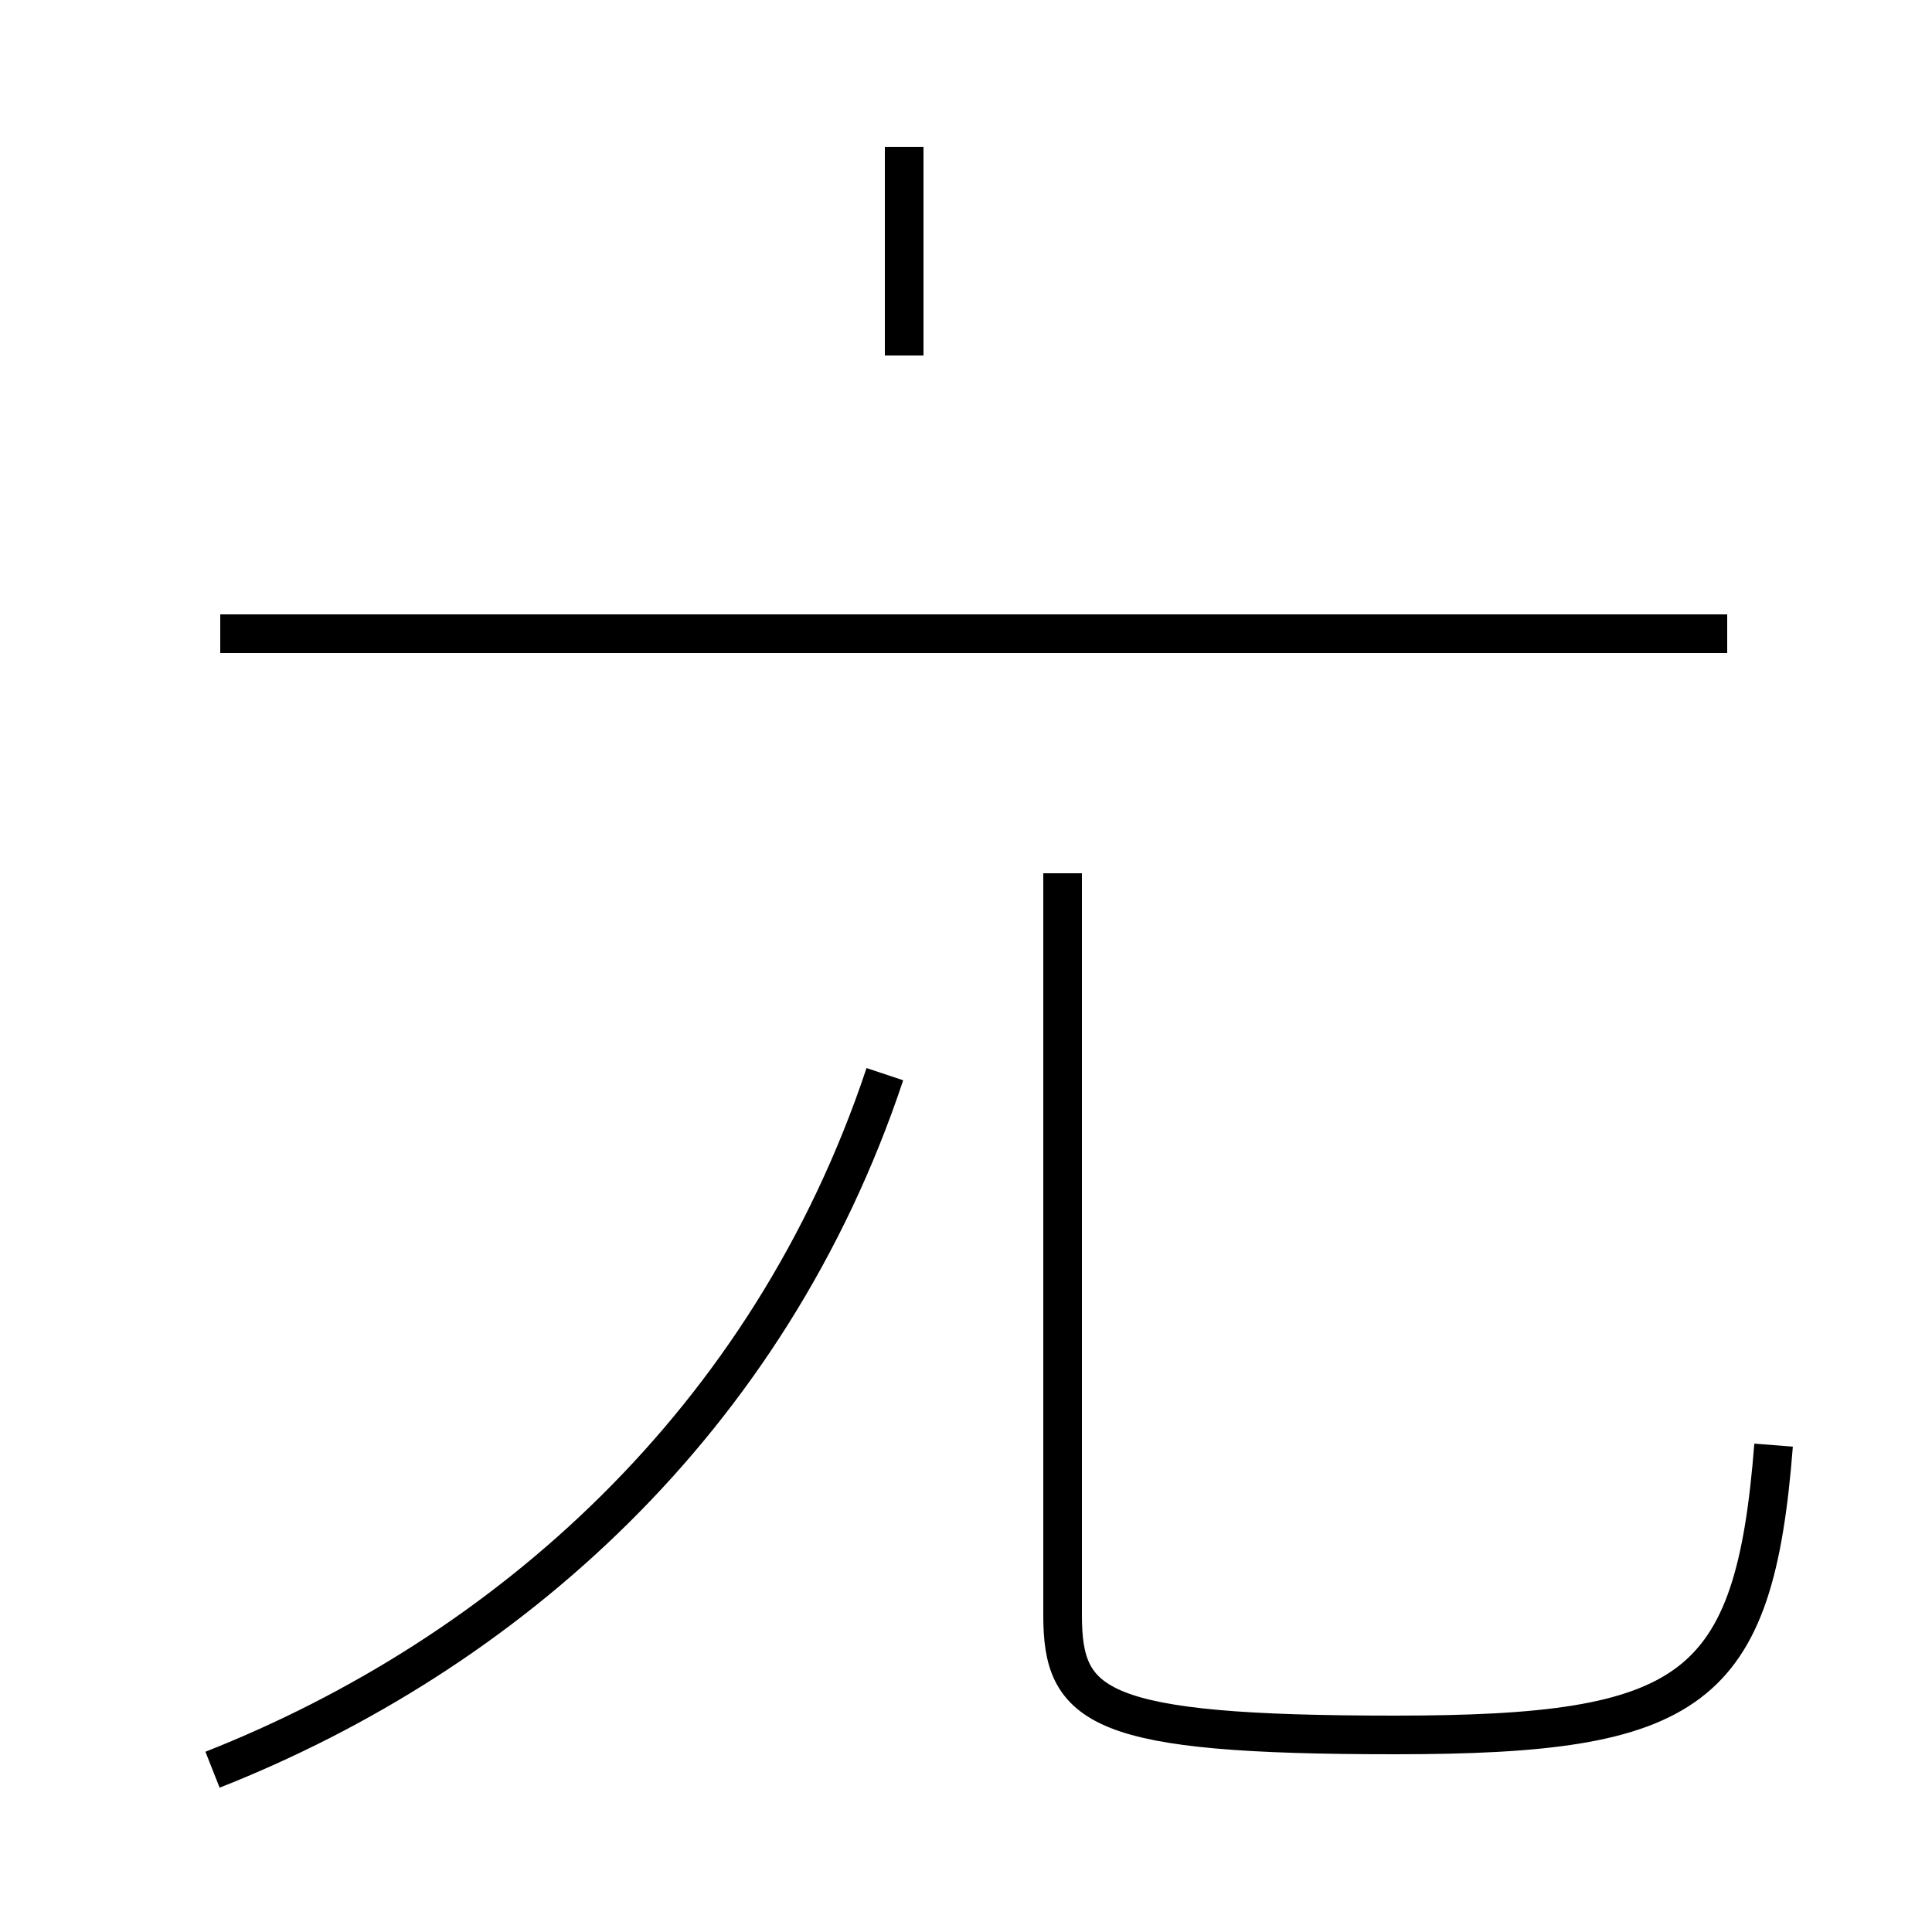 <?xml version='1.0' encoding='utf8'?>
<svg viewBox="0.0 -44.0 50.0 50.0" version="1.1" xmlns="http://www.w3.org/2000/svg">
<rect x="0.0" y="-44.0" width="50.0" height="50.0" fill="#808080" stroke="none"/>
<rect x="-1000" y="-1000" width="2000" height="2000" stroke="white" fill="white"/>
<g style="fill:none; stroke:#000000;  stroke-width:1">
<path d="M 5.5 -1.8 C 13.1 1.2 19.9 7.2 22.9 16.2 M 44.7 27.6 L 5.7 27.6 M 23.4 40.2 L 23.4 34.8 M 45.9 6.6 C 45.4 0.2 43.8 -0.9 36.1 -0.9 C 28.4 -0.9 27.5 -0.2 27.5 2.2 L 27.5 21.4 " transform="scale(1, -1)" />
</g>
</svg>